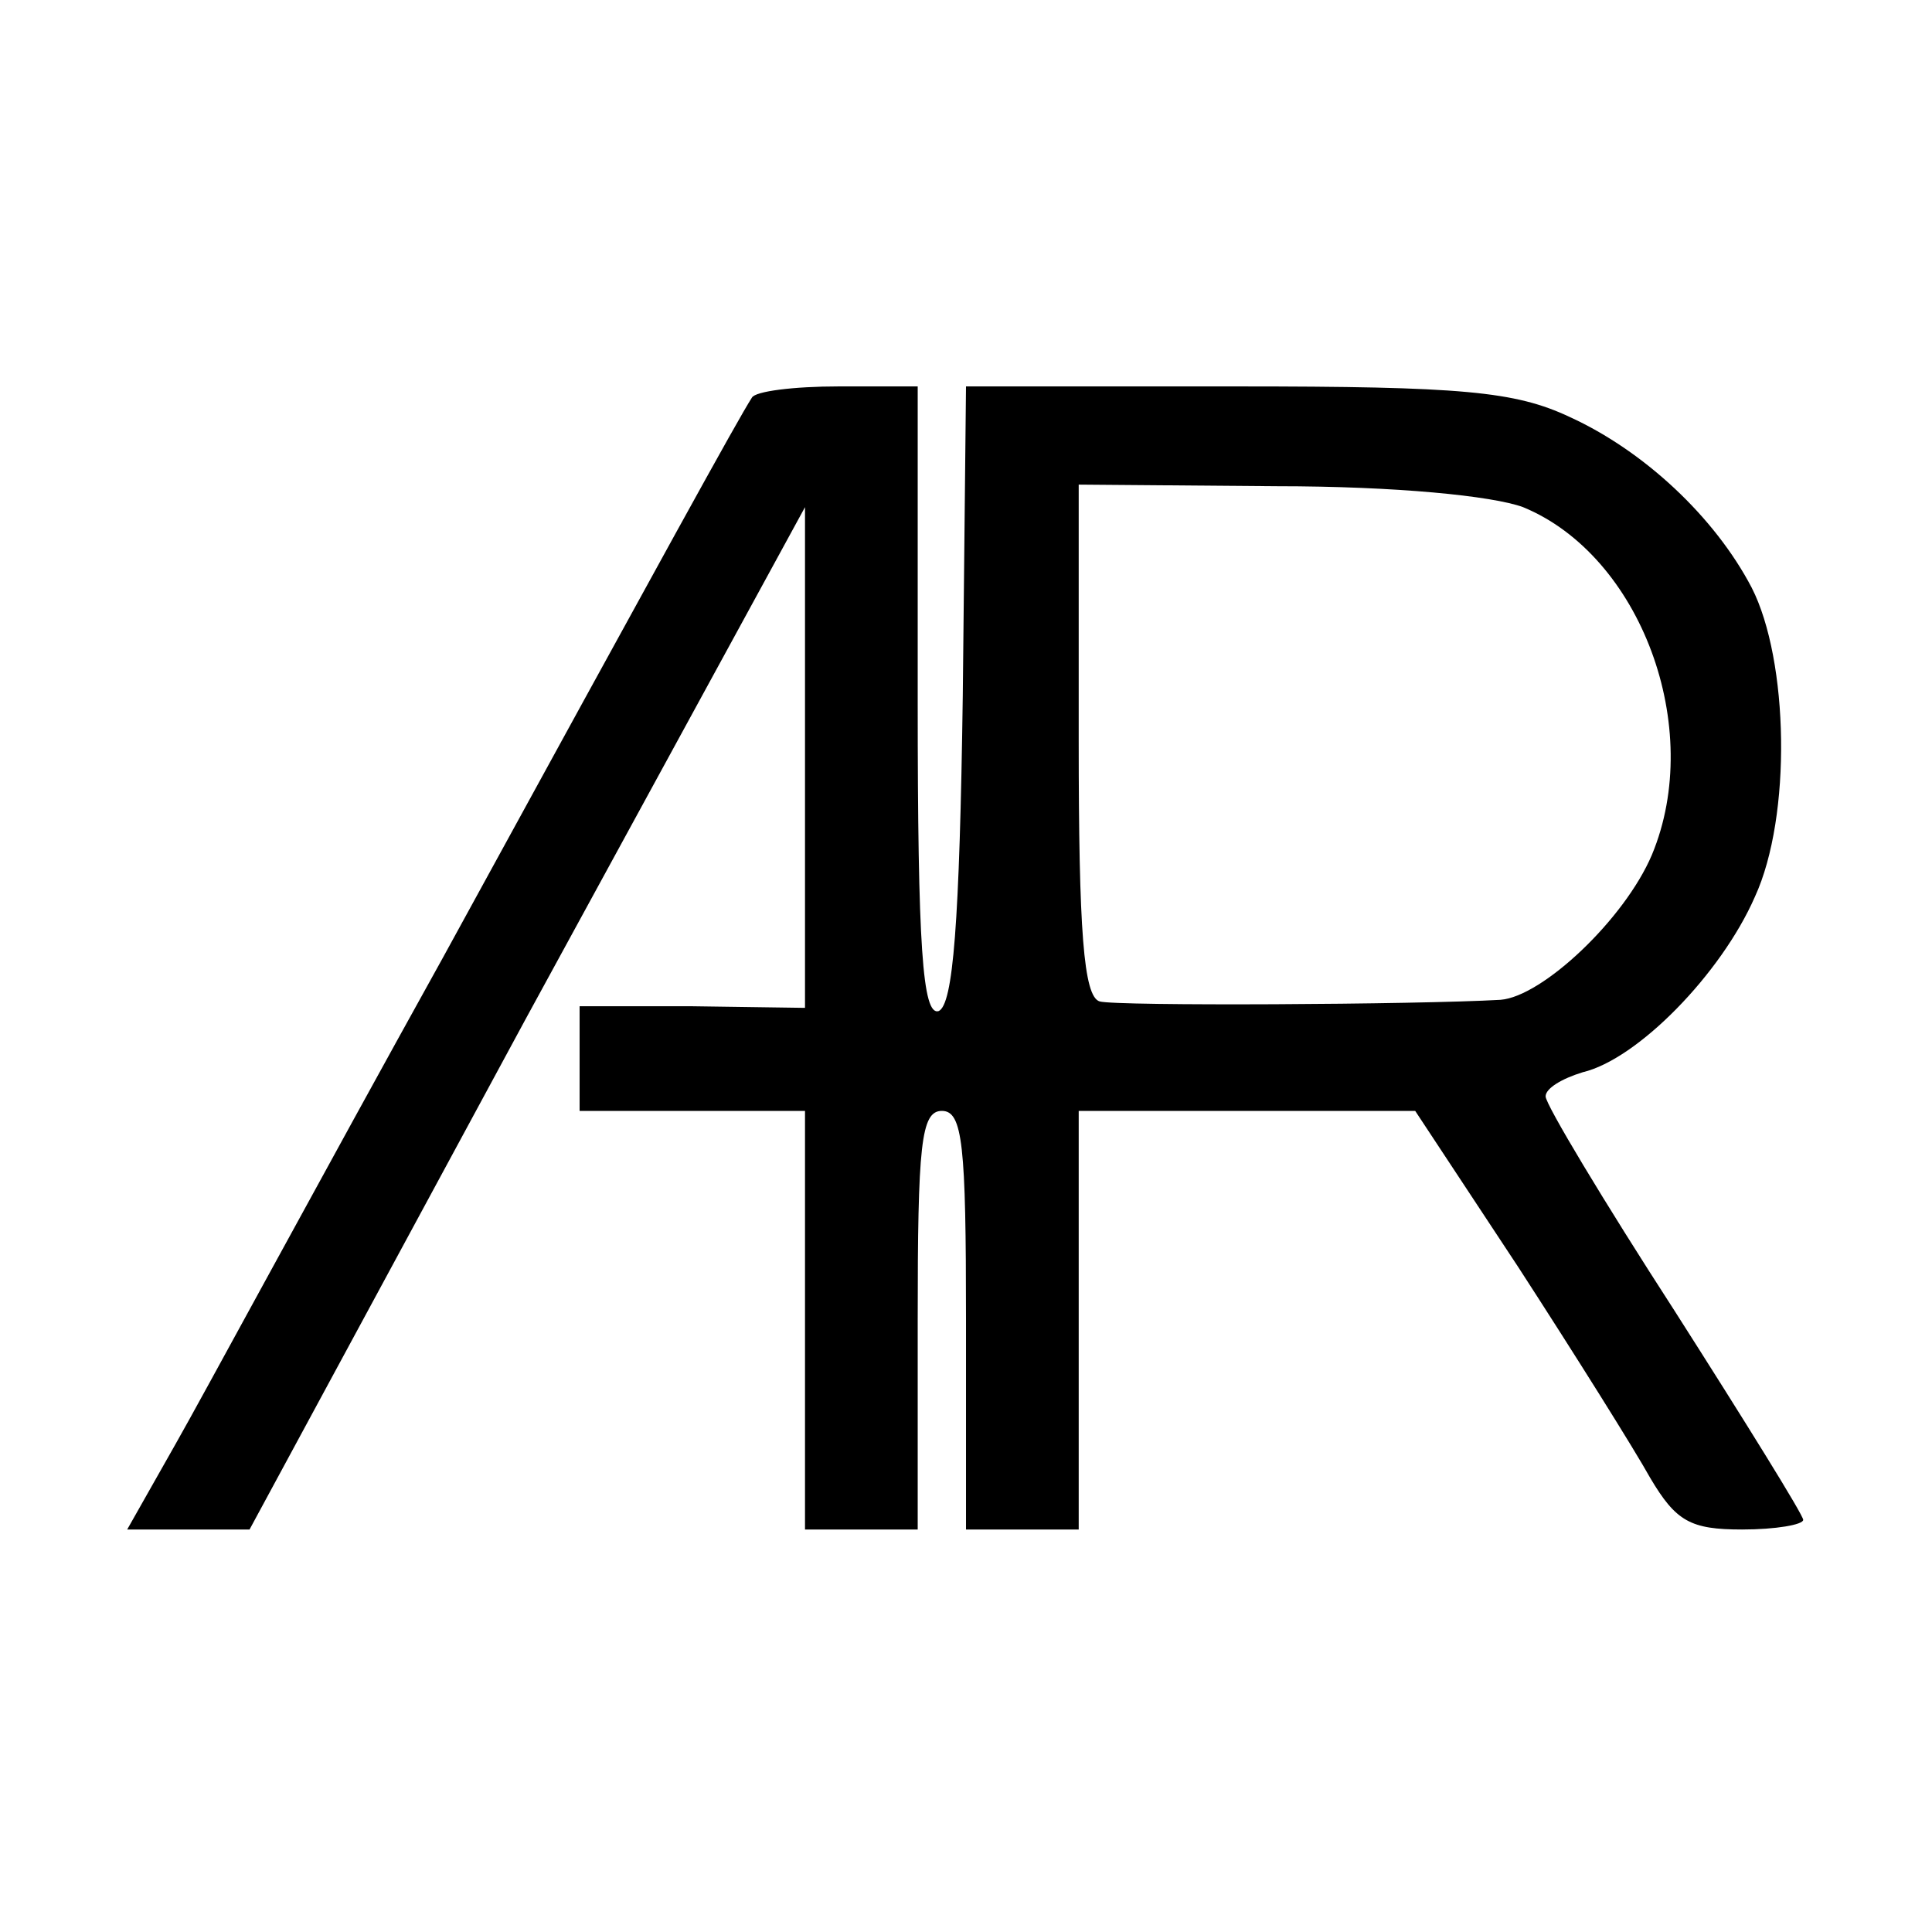 <?xml version="1.0" standalone="no"?>
<!DOCTYPE svg PUBLIC "-//W3C//DTD SVG 20010904//EN"
 "http://www.w3.org/TR/2001/REC-SVG-20010904/DTD/svg10.dtd">
<svg version="1.0" xmlns="http://www.w3.org/2000/svg"
 width="120pt" height="120pt" viewBox="0 0 120 120"
 preserveAspectRatio="xMidYMid meet">
<g transform="translate(0,120) scale(0.1,-0.1)"
fill="#000000" stroke="none">
<path d="M467 953 c-9 -14 -54 -96 -192 -348 -76 -137 -150 -274 -166 -302
l-30 -53 38 0 38 0 172 318 173 317 0 -155 0 -156 -70 1 -70 0 0 -32 0 -33 70
0 70 0 0 -130 0 -130 35 0 35 0 0 130 c0 109 2 130 15 130 13 0 15 -21 15
-130 l0 -130 35 0 35 0 0 130 0 130 105 0 104 0 64 -97 c35 -54 72 -113 82
-131 16 -27 25 -32 57 -32 21 0 38 3 38 6 0 3 -36 61 -80 130 -44 68 -80 128
-80 133 0 5 10 11 23 15 34 8 86 61 107 109 23 50 21 147 -2 192 -23 44 -67
85 -113 106 -34 16 -67 19 -207 19 l-168 0 -2 -192 c-2 -142 -6 -192 -15 -196
-10 -3 -13 40 -13 192 l0 196 -49 0 c-28 0 -52 -3 -54 -7z m479 -68 c73 -30
113 -137 80 -216 -17 -40 -68 -88 -94 -90 -52 -3 -239 -4 -249 -1 -10 3 -13
44 -13 162 l0 159 123 -1 c74 0 134 -6 153 -13z"/>
</g>
</svg>
